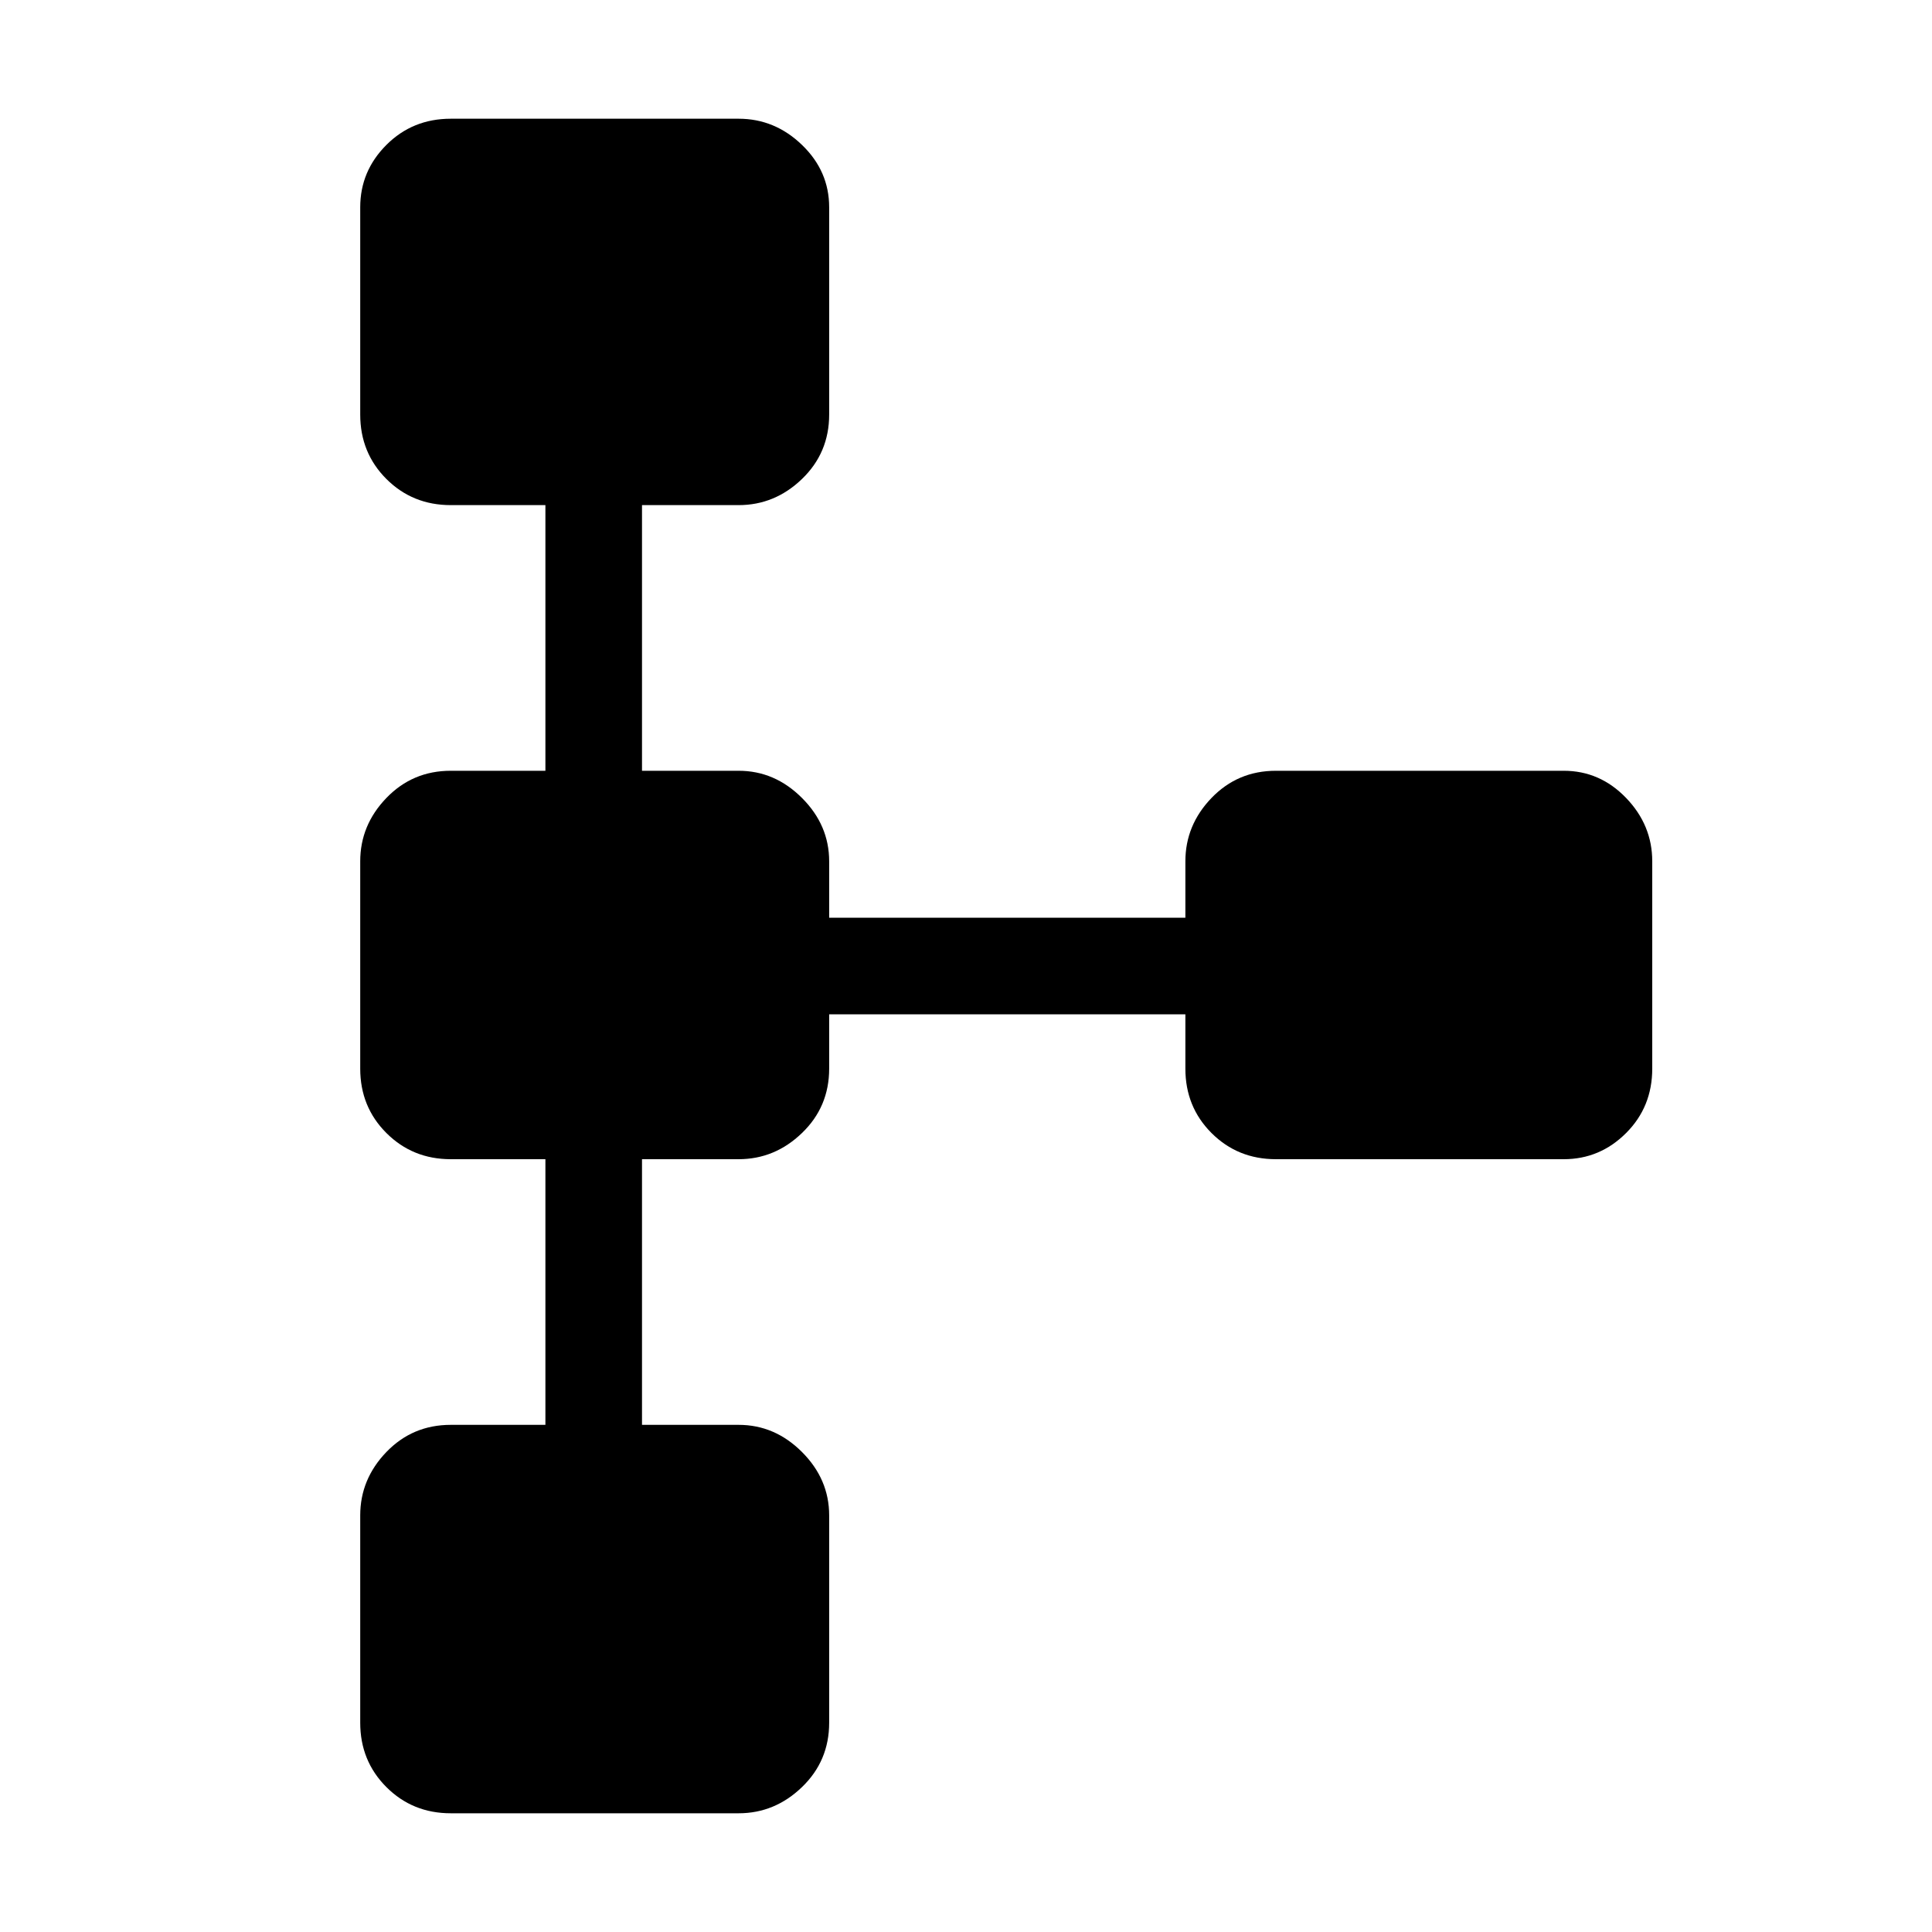 <svg xmlns="http://www.w3.org/2000/svg" height="40" width="40"><path d="M9.333 37.542Q8.542 37.542 8 37Q7.458 36.458 7.458 35.667V31.375Q7.458 30.625 8 30.062Q8.542 29.5 9.333 29.5H11.292V24H9.333Q8.542 24 8 23.458Q7.458 22.917 7.458 22.125V17.833Q7.458 17.083 8 16.521Q8.542 15.958 9.333 15.958H11.292V10.458H9.333Q8.542 10.458 8 9.917Q7.458 9.375 7.458 8.583V4.292Q7.458 3.542 8 3Q8.542 2.458 9.333 2.458H15.292Q16.042 2.458 16.604 3Q17.167 3.542 17.167 4.292V8.583Q17.167 9.375 16.604 9.917Q16.042 10.458 15.292 10.458H13.292V15.958H15.292Q16.042 15.958 16.604 16.521Q17.167 17.083 17.167 17.833V19H24.542V17.833Q24.542 17.083 25.083 16.521Q25.625 15.958 26.417 15.958H32.375Q33.125 15.958 33.667 16.521Q34.208 17.083 34.208 17.833V22.125Q34.208 22.917 33.667 23.458Q33.125 24 32.375 24H26.417Q25.625 24 25.083 23.458Q24.542 22.917 24.542 22.125V21H17.167V22.125Q17.167 22.917 16.604 23.458Q16.042 24 15.292 24H13.292V29.5H15.292Q16.042 29.5 16.604 30.062Q17.167 30.625 17.167 31.375V35.667Q17.167 36.458 16.604 37Q16.042 37.542 15.292 37.542Z"/></svg>